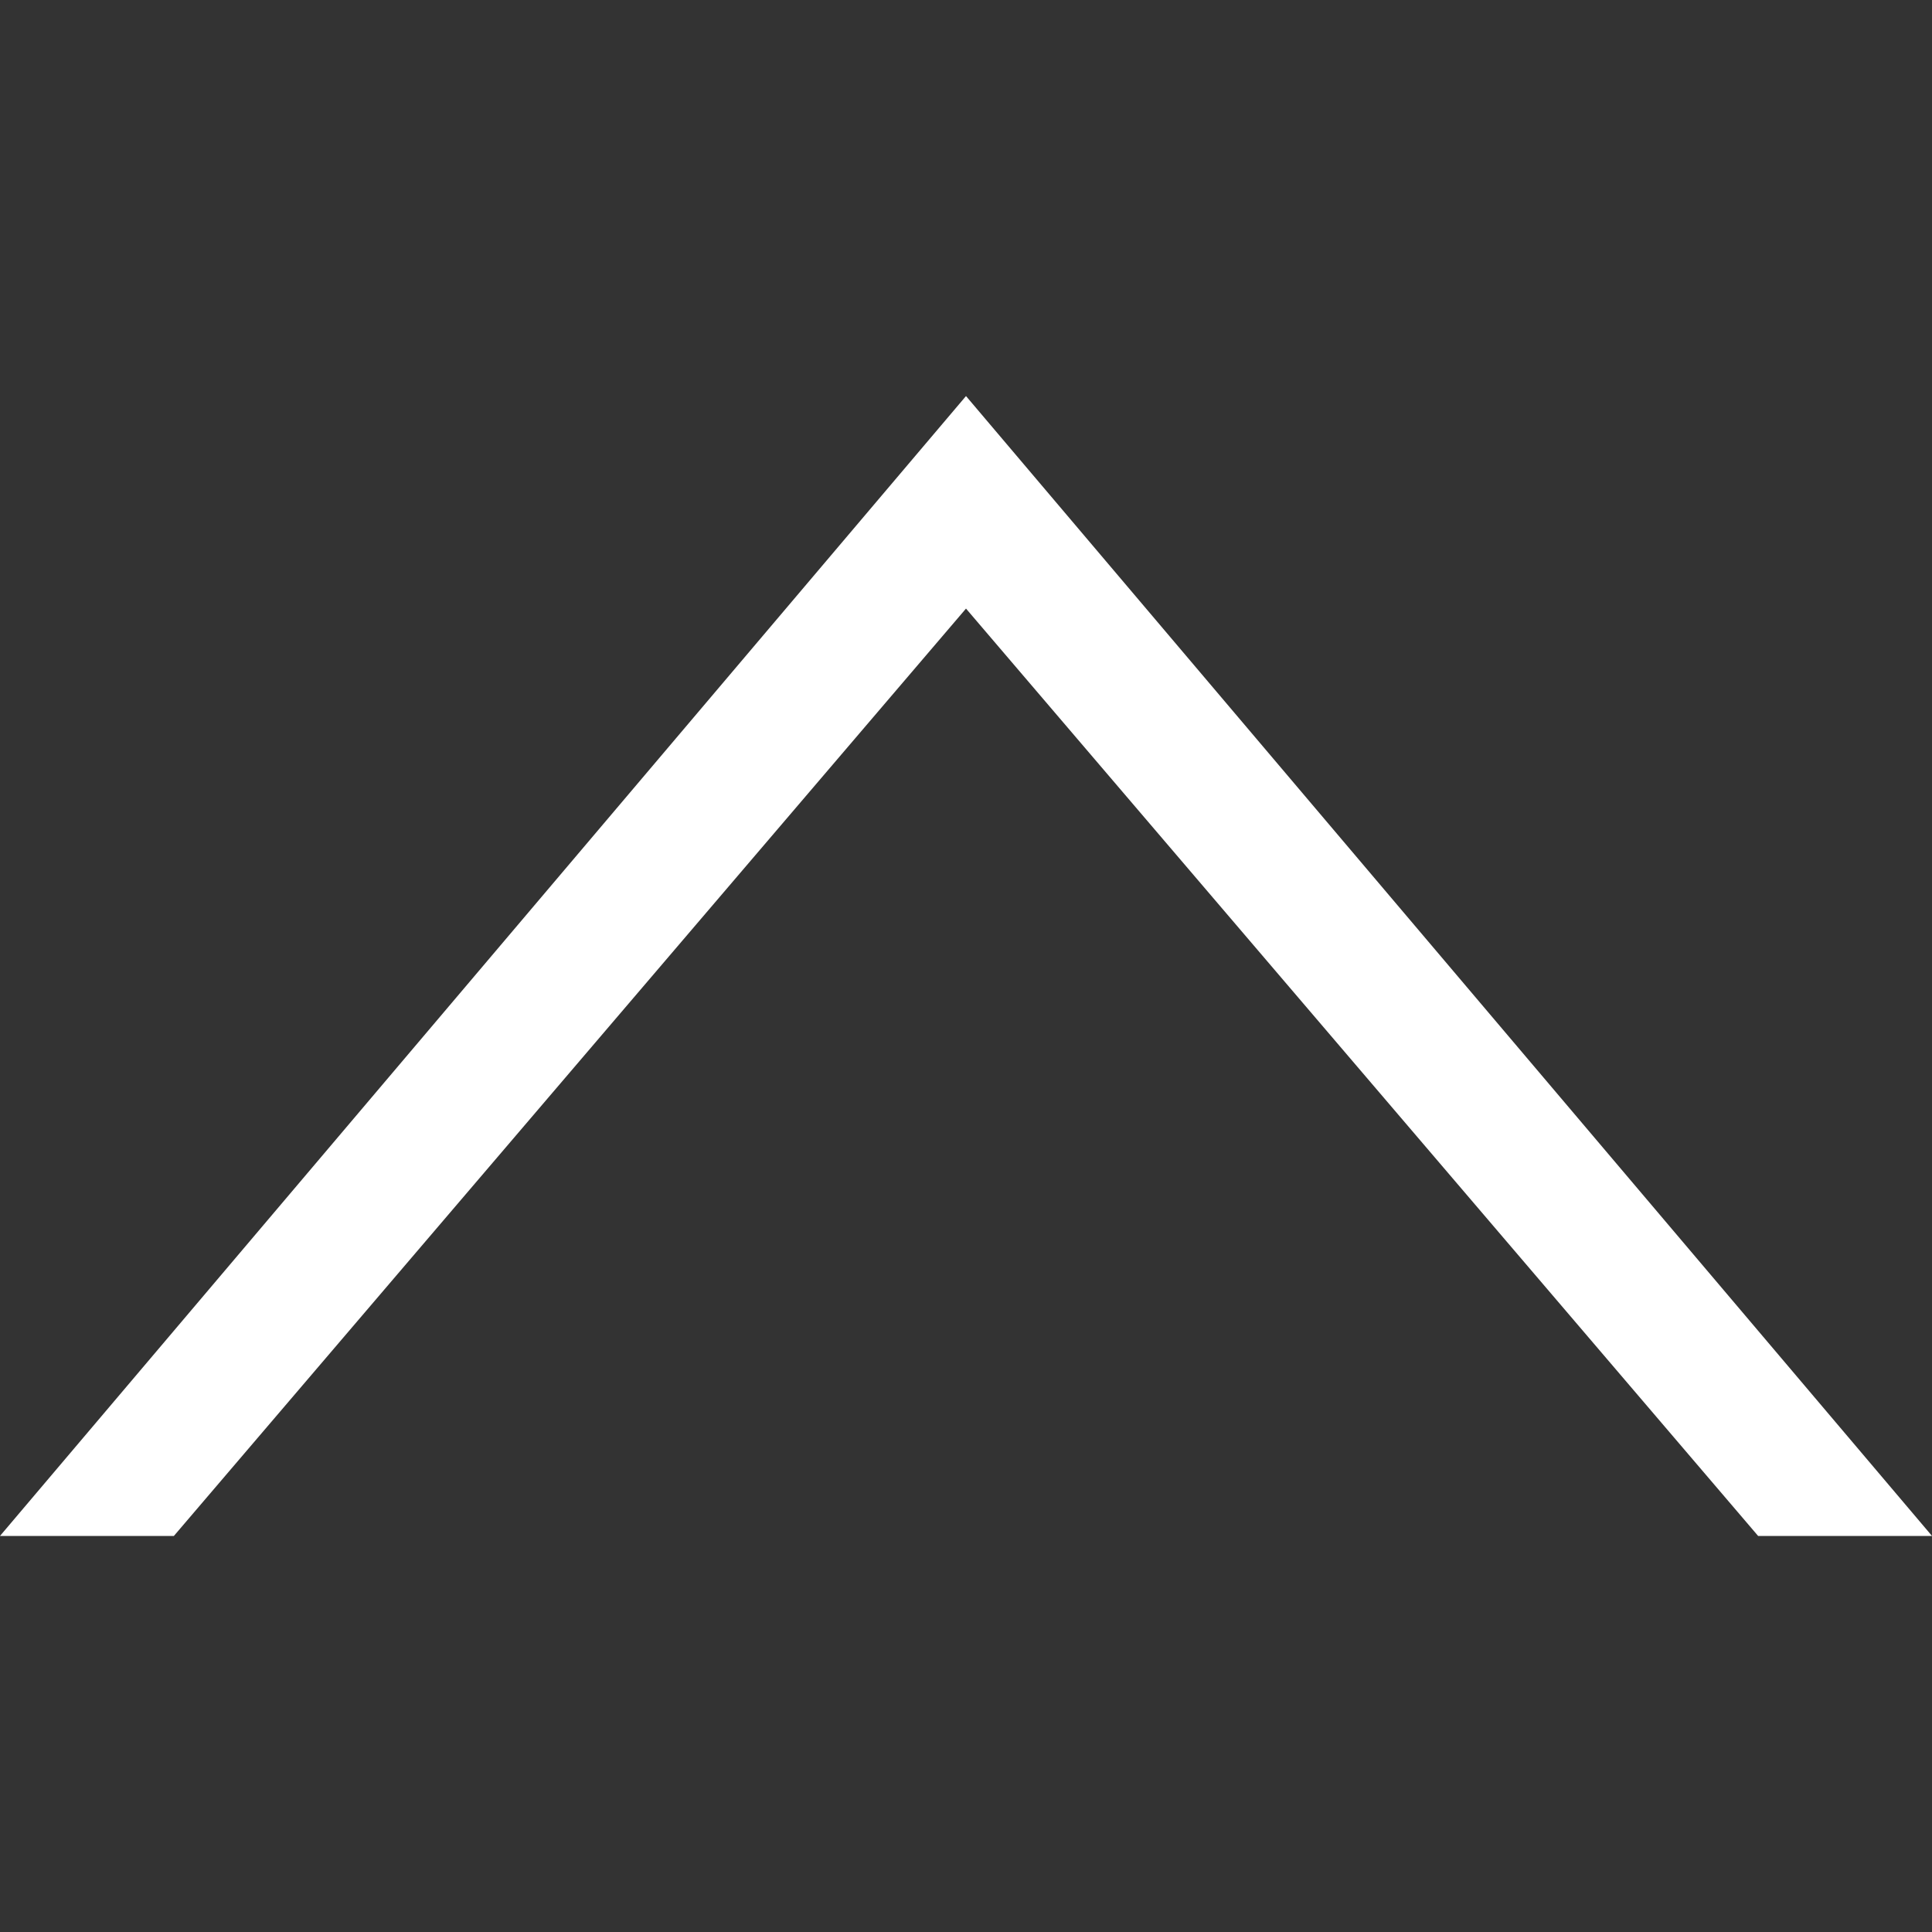 <?xml version="1.0" encoding="utf-8"?>
<!-- Generator: Adobe Illustrator 19.0.0, SVG Export Plug-In . SVG Version: 6.00 Build 0)  -->
<svg version="1.1" id="图层_1" xmlns="http://www.w3.org/2000/svg" xmlns:xlink="http://www.w3.org/1999/xlink" x="0px" y="0px"
	 viewBox="0 0 40 40" style="enable-background:new 0 0 40 40;" xml:space="preserve">
<rect x="0" y="0" width="40" height="40" fill="#333333" stroke="none"/>
<style type="text/css">
	.st0{fill:#FFFFFF;}
</style>
<g id="Shape_9_copy_2_副本_2_">
	<g id="XMLID_16_">
		<polygon id="XMLID_17_" class="st0" points="20,8.2 0,31.8 3.6,31.8 20,12.6 36.4,31.8 40,31.8 		"/>
	</g>
</g>
</svg>
